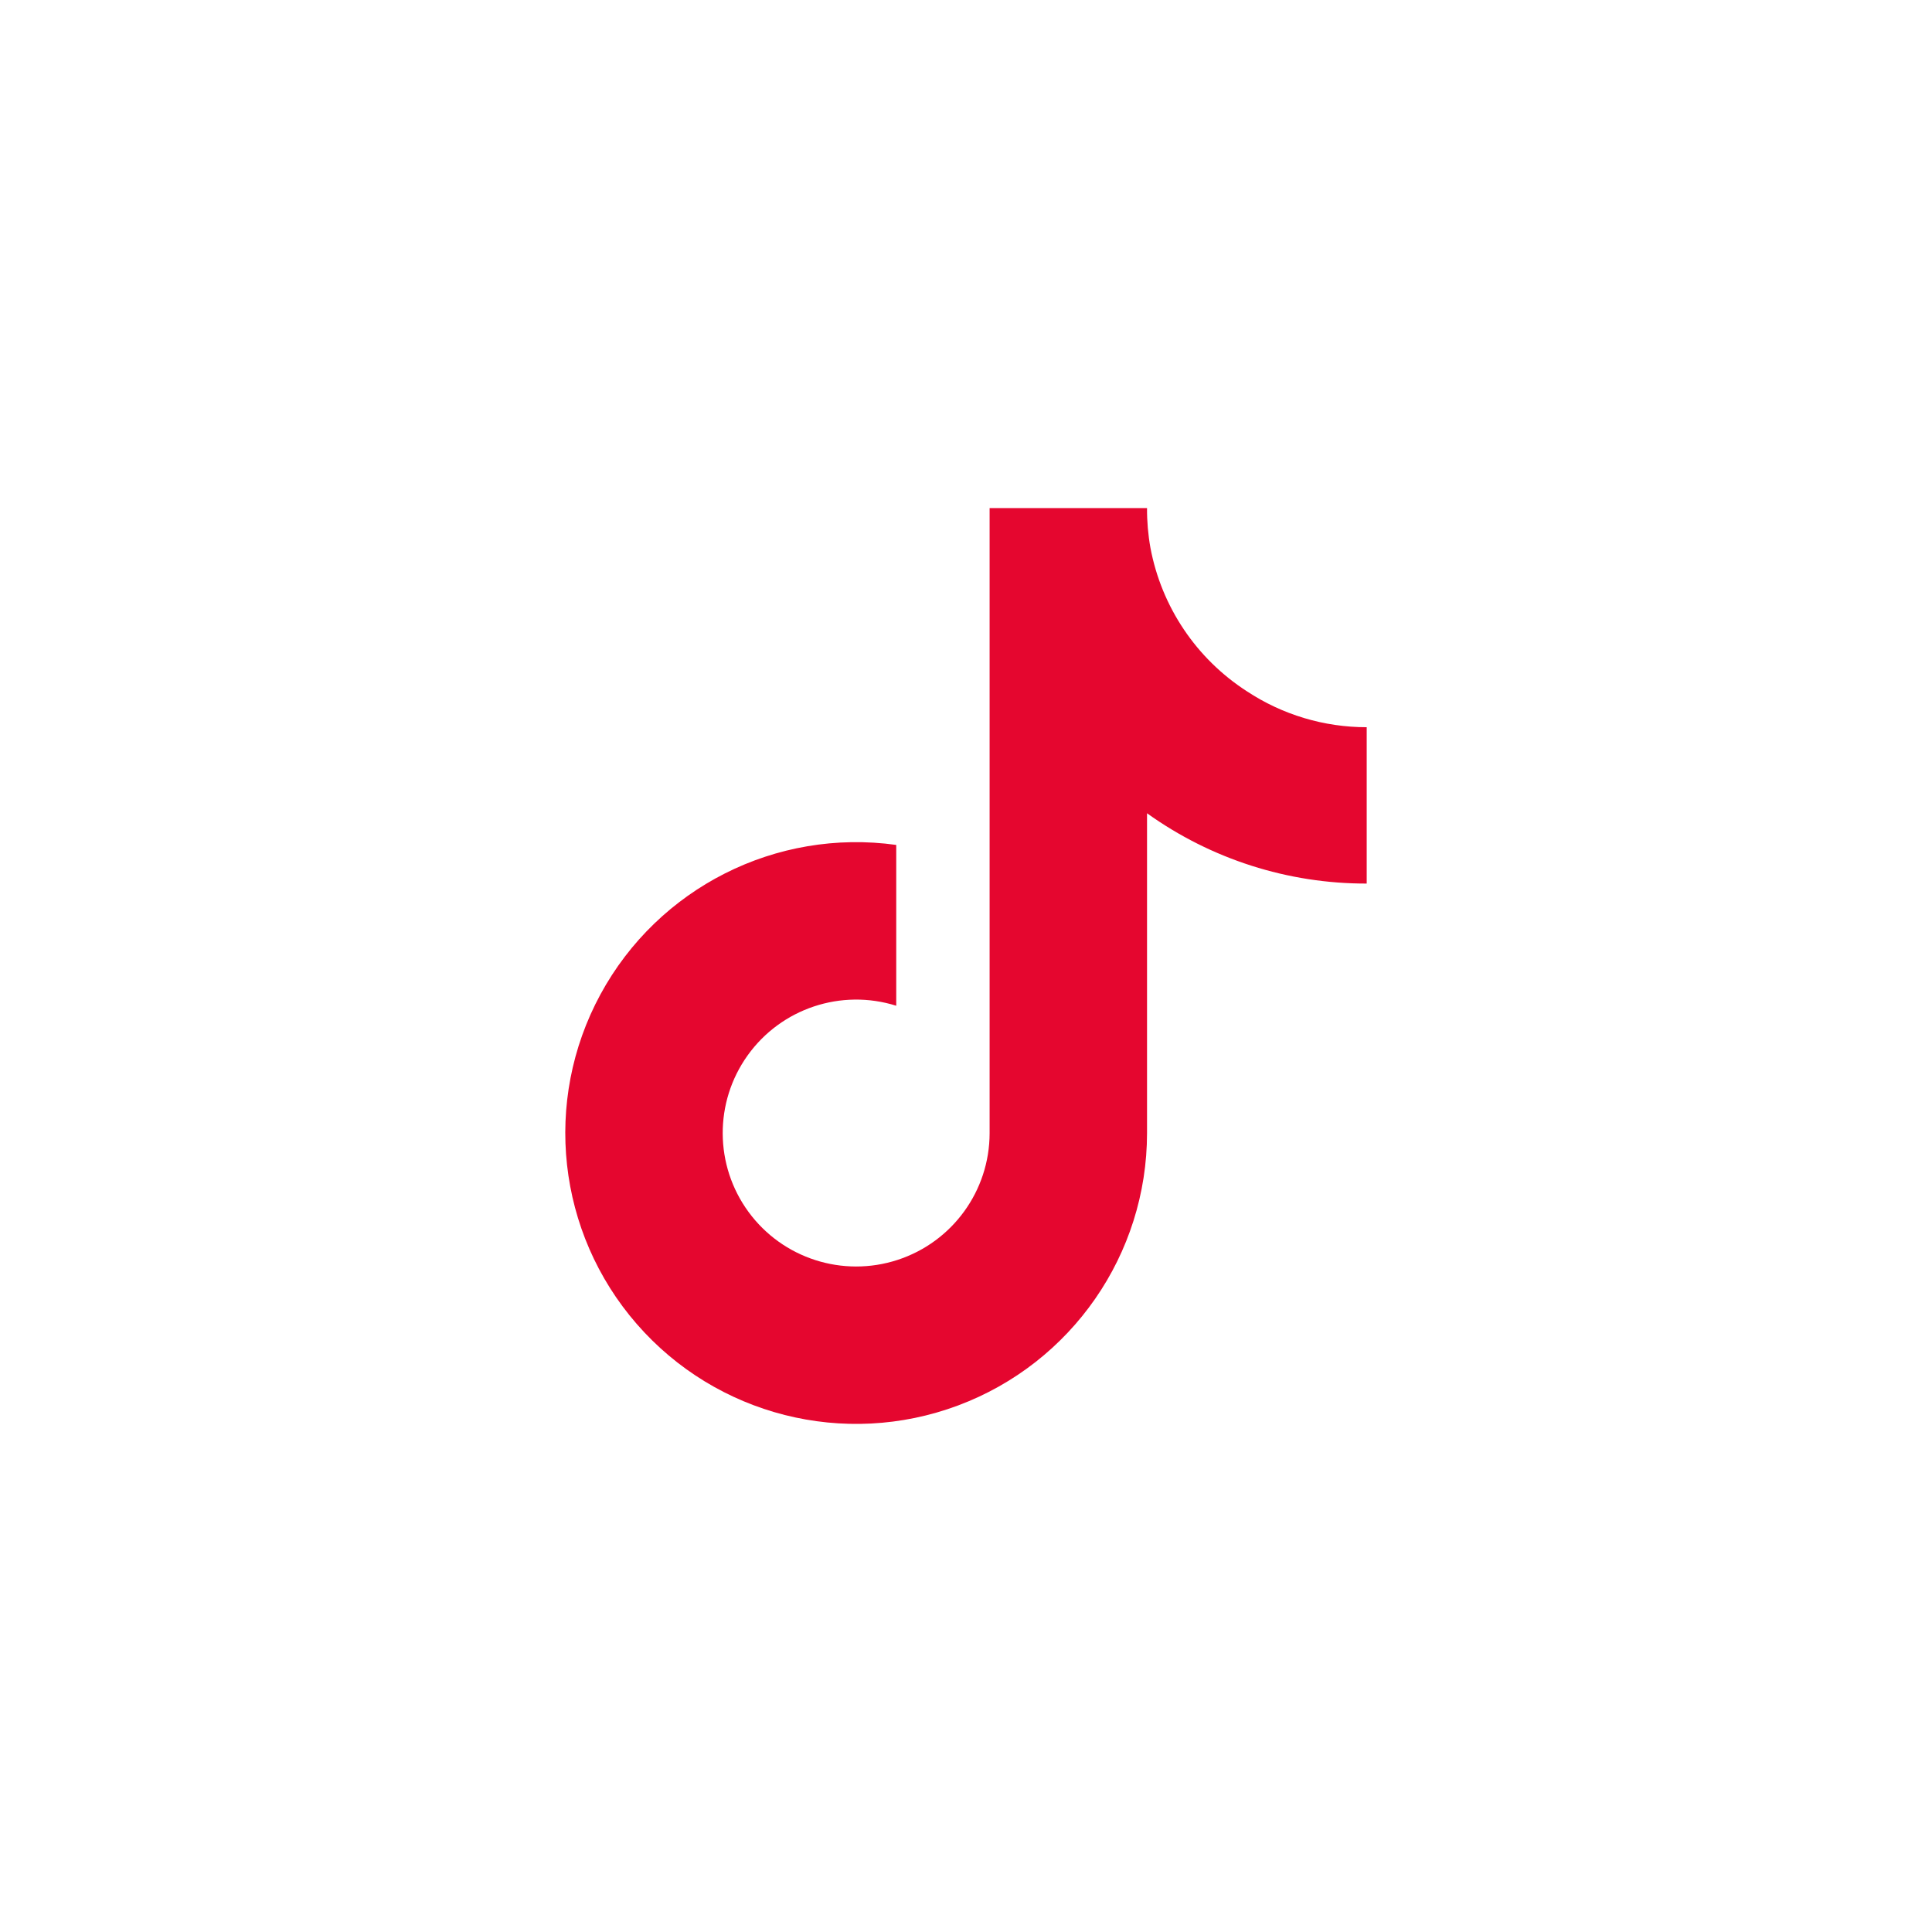 <?xml version="1.0" encoding="UTF-8" standalone="no" ?>
<!DOCTYPE svg PUBLIC "-//W3C//DTD SVG 1.1//EN" "http://www.w3.org/Graphics/SVG/1.1/DTD/svg11.dtd">
<svg xmlns="http://www.w3.org/2000/svg" xmlns:xlink="http://www.w3.org/1999/xlink" version="1.1" width="1080" height="1080" viewBox="0 0 1080 1080" xml:space="preserve">
<desc>Created with Fabric.js 5.2.4</desc>
<defs>
</defs>
<g transform="matrix(1 0 0 1 540 540)" id="2e0925bd-2410-4bf6-ab27-9516853d618f"  >
<rect style="stroke: none; stroke-width: 1; stroke-dasharray: none; stroke-linecap: butt; stroke-dashoffset: 0; stroke-linejoin: miter; stroke-miterlimit: 4; fill: rgb(255,255,255); fill-rule: nonzero; opacity: 1; visibility: hidden;" vector-effect="non-scaling-stroke"  x="-540" y="-540" rx="0" ry="0" width="1080" height="1080" />
</g>
<g transform="matrix(1 0 0 1 540 540)" id="a06d65ab-2825-4a16-8663-604e0d5a3da1"  >
</g>
<g transform="matrix(1 0 0 1 540 540)" id="09801541-fdb6-4f0f-94a2-09b73132fd49"  >
<path style="stroke: rgb(0,0,0); stroke-width: 0; stroke-dasharray: none; stroke-linecap: butt; stroke-dashoffset: 0; stroke-linejoin: miter; stroke-miterlimit: 4; fill: rgb(229,6,47); fill-rule: nonzero; opacity: 1;" vector-effect="non-scaling-stroke"  transform=" translate(-224, -255.98)" d="M 448 209.9 C 403.959 209.994 361.003 196.247 325.2 170.6 L 325.2 349.4 C 325.179 417.211 283.077 477.89 219.563 501.646 C 156.049 525.401 84.461 507.246 39.944 456.093 C -4.573 404.94 -12.67 331.531 19.627 271.905 C 51.925 212.28 117.835 178.958 185 188.3 L 185 278.2 C 154.237 268.516 120.733 279.698 101.953 305.917 C 83.172 332.136 83.368 367.456 102.437 393.466 C 121.506 419.476 155.131 430.287 185.785 420.263 C 216.44 410.24 237.182 381.652 237.2 349.4 L 237.2 0 L 325.2 0 C 325.15 7.443 325.786 14.874 327.1 22.2 L 327.1 22.2 C 333.285 55.203 352.778 84.207 381 102.4 C 400.878 115.528 424.178 122.519 448 122.5 z" stroke-linecap="round" />
</g>
<g transform="matrix(NaN NaN NaN NaN 0 0)"  >
<g style=""   >
</g>
</g>
<g transform="matrix(NaN NaN NaN NaN 0 0)"  >
<g style=""   >
</g>
</g>
</svg>